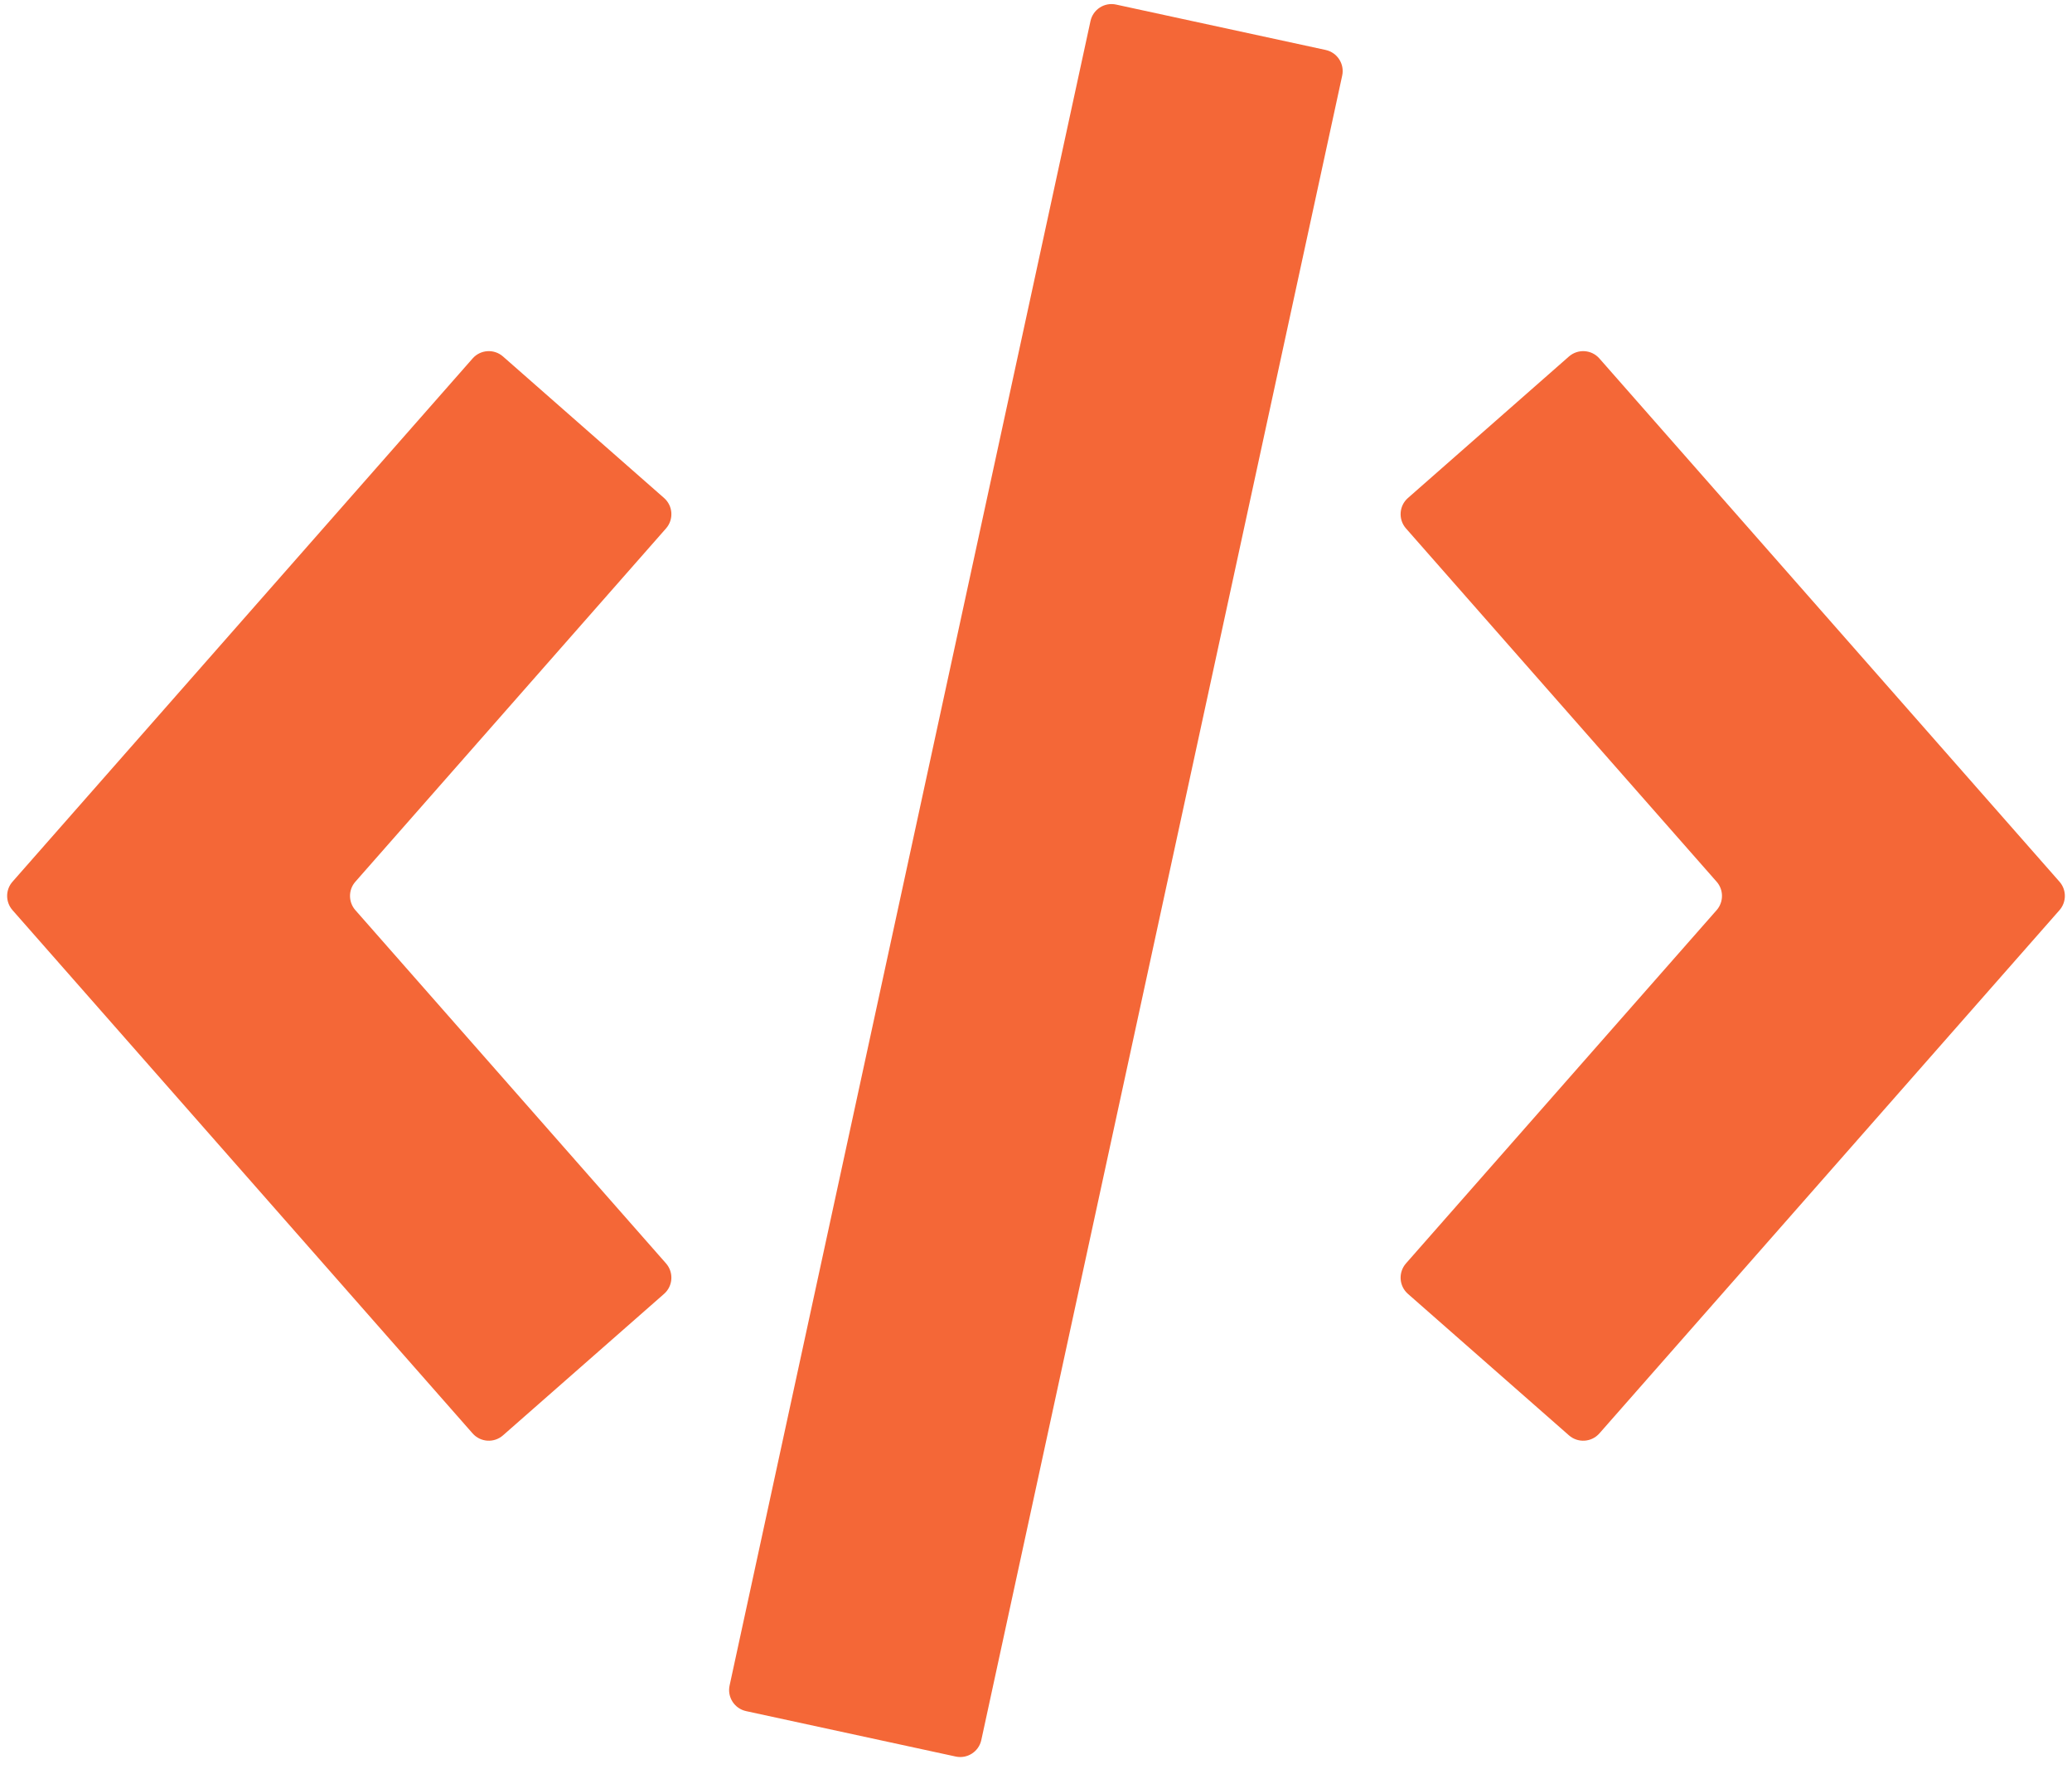 <svg width="48" height="41" viewBox="0 0 48 41" fill="none" xmlns="http://www.w3.org/2000/svg">
<path d="M17.285 39.651C17.015 39.593 16.843 39.326 16.902 39.056L25.262 0.489C25.32 0.219 25.586 0.047 25.856 0.106L30.711 1.158C30.98 1.217 31.152 1.483 31.093 1.753L22.733 40.321C22.675 40.59 22.409 40.762 22.139 40.703L17.285 39.651Z" fill="#F46737"/>
<path d="M11.653 8.261C11.446 8.079 11.13 8.099 10.948 8.307L0.29 20.431C0.124 20.619 0.124 20.902 0.29 21.091L10.948 33.215C11.13 33.422 11.446 33.443 11.653 33.26L15.384 29.982C15.591 29.8 15.611 29.484 15.429 29.276L8.233 21.091C8.067 20.902 8.067 20.619 8.233 20.431L15.429 12.245C15.611 12.038 15.591 11.722 15.384 11.54L11.653 8.261Z" fill="#F46737"/>
<path d="M32.616 11.54C32.409 11.722 32.389 12.038 32.571 12.245L39.767 20.431C39.933 20.619 39.933 20.902 39.767 21.091L32.571 29.276C32.389 29.484 32.409 29.8 32.616 29.982L36.346 33.26C36.554 33.443 36.87 33.422 37.052 33.215L47.71 21.091C47.876 20.902 47.876 20.619 47.71 20.431L37.052 8.307C36.87 8.099 36.554 8.079 36.346 8.261L32.616 11.54Z" fill="#F46737"/>
</svg>
